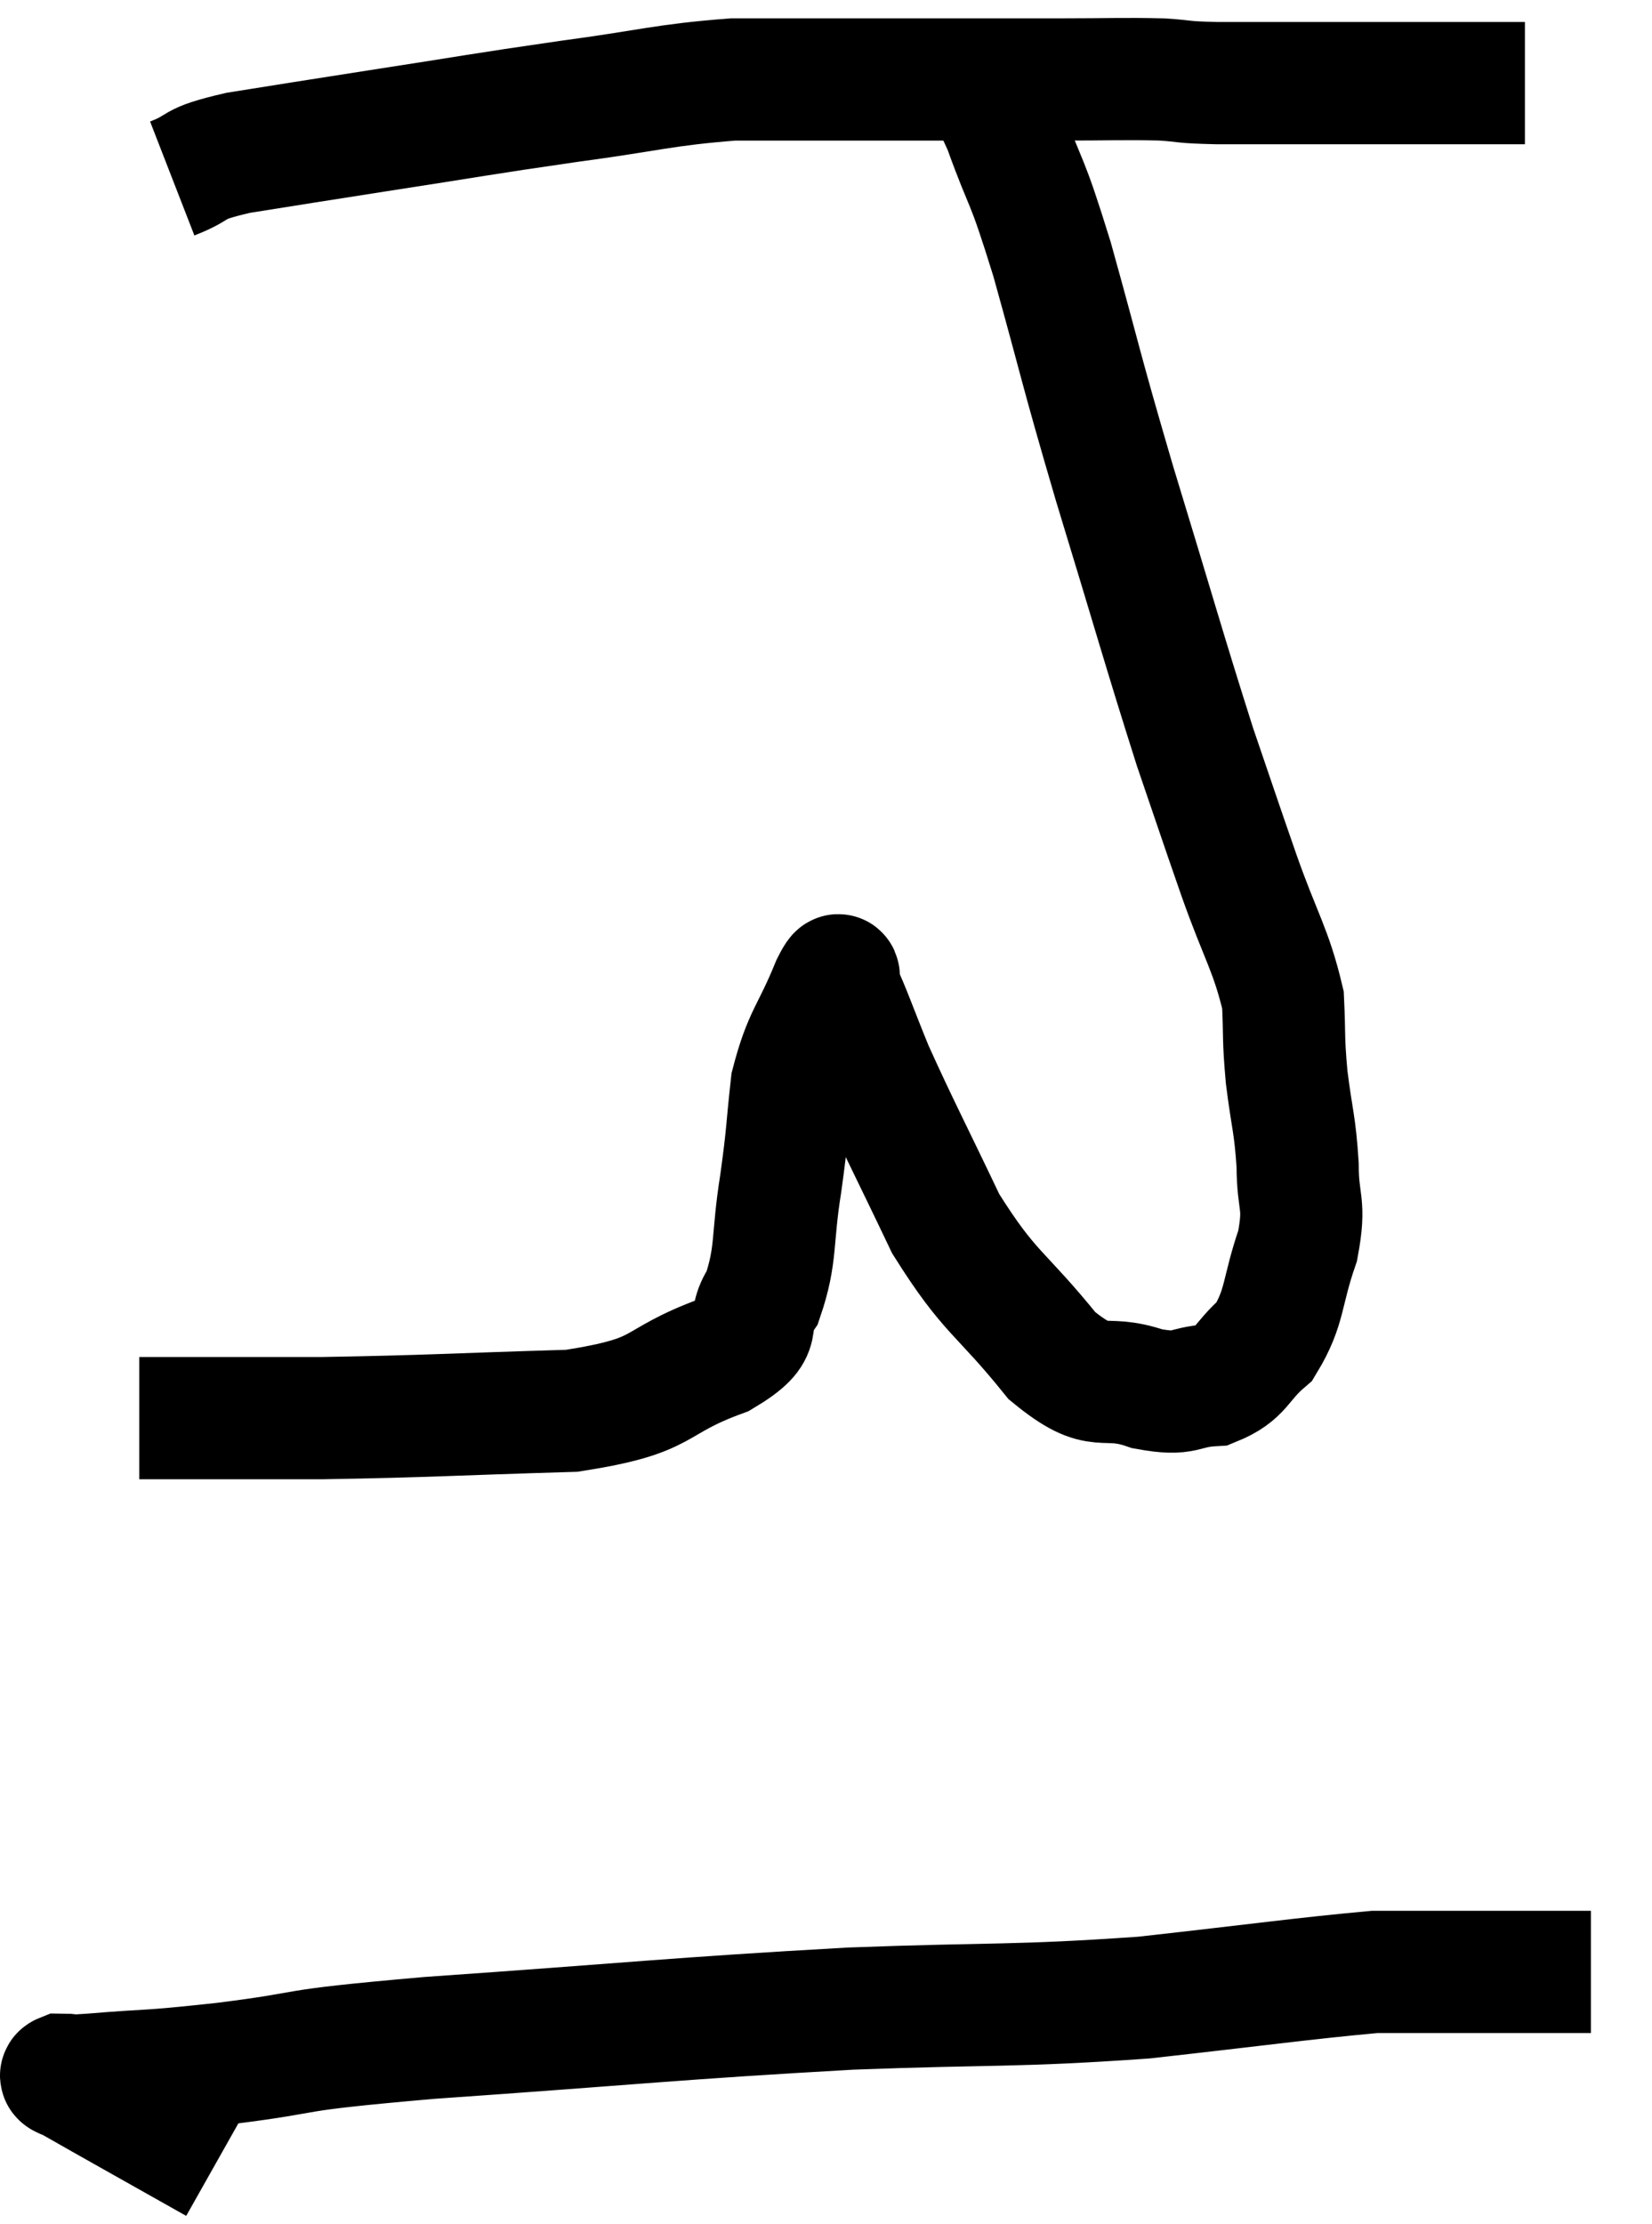 <svg xmlns="http://www.w3.org/2000/svg" viewBox="10.441 2.12 27.039 36.38" width="27.039" height="36.38"><path d="M 13.26 5.04 C 13.8 4.83, 13.5 4.815, 14.34 4.62 C 15.48 4.44, 15.27 4.47, 16.62 4.26 C 18.18 4.02, 18.285 3.99, 19.74 3.78 C 21.09 3.6, 21.285 3.51, 22.44 3.42 C 23.4 3.42, 23.475 3.42, 24.36 3.42 C 25.17 3.42, 25.125 3.42, 25.98 3.42 C 26.88 3.42, 26.91 3.42, 27.78 3.42 C 28.62 3.42, 28.815 3.405, 29.46 3.42 C 29.91 3.45, 29.73 3.465, 30.36 3.48 C 31.17 3.48, 31.095 3.48, 31.98 3.48 C 32.94 3.48, 33.09 3.48, 33.9 3.48 C 34.56 3.48, 34.845 3.48, 35.22 3.48 L 35.4 3.48" fill="none" stroke="black" stroke-width="2"></path><path d="M 26.22 3.12 C 26.55 3.66, 26.52 3.39, 26.88 4.2 C 27.27 5.28, 27.21 4.905, 27.66 6.36 C 28.17 8.19, 28.095 8.025, 28.68 10.02 C 29.34 12.18, 29.49 12.735, 30 14.34 C 30.36 15.39, 30.36 15.405, 30.72 16.44 C 31.08 17.46, 31.245 17.655, 31.44 18.48 C 31.47 19.11, 31.44 19.065, 31.5 19.74 C 31.59 20.46, 31.635 20.49, 31.68 21.18 C 31.68 21.84, 31.815 21.78, 31.68 22.5 C 31.41 23.28, 31.485 23.49, 31.14 24.06 C 30.72 24.42, 30.78 24.585, 30.3 24.78 C 29.76 24.81, 29.88 24.96, 29.22 24.84 C 28.44 24.57, 28.485 24.975, 27.66 24.3 C 26.79 23.22, 26.655 23.31, 25.92 22.14 C 25.32 20.88, 25.155 20.58, 24.72 19.62 C 24.45 18.96, 24.345 18.645, 24.18 18.3 C 24.12 18.27, 24.255 17.85, 24.06 18.24 C 23.73 19.05, 23.61 19.05, 23.4 19.86 C 23.31 20.67, 23.34 20.61, 23.22 21.48 C 23.07 22.41, 23.16 22.635, 22.92 23.34 C 22.59 23.82, 23.04 23.835, 22.26 24.3 C 21.03 24.75, 21.435 24.945, 19.8 25.2 C 17.76 25.26, 17.49 25.29, 15.72 25.32 C 14.22 25.32, 13.47 25.32, 12.72 25.32 C 12.72 25.32, 12.72 25.32, 12.72 25.32 L 12.72 25.32" fill="none" stroke="black" stroke-width="2"></path><path d="M 13.98 37.5 C 12.81 36.84, 12.27 36.54, 11.64 36.18 C 11.55 36.12, 11.385 36.09, 11.46 36.06 C 11.7 36.06, 11.28 36.105, 11.94 36.06 C 13.02 35.97, 12.72 36.03, 14.1 35.88 C 15.78 35.67, 14.895 35.685, 17.46 35.46 C 20.91 35.22, 21.435 35.145, 24.36 34.98 C 26.76 34.89, 27.015 34.95, 29.16 34.8 C 31.05 34.59, 31.785 34.485, 32.94 34.38 C 33.36 34.38, 33.36 34.38, 33.78 34.38 C 34.2 34.38, 34.095 34.38, 34.62 34.38 C 35.25 34.38, 35.415 34.38, 35.88 34.38 L 36.48 34.38" fill="none" stroke="black" stroke-width="2"></path></svg>
